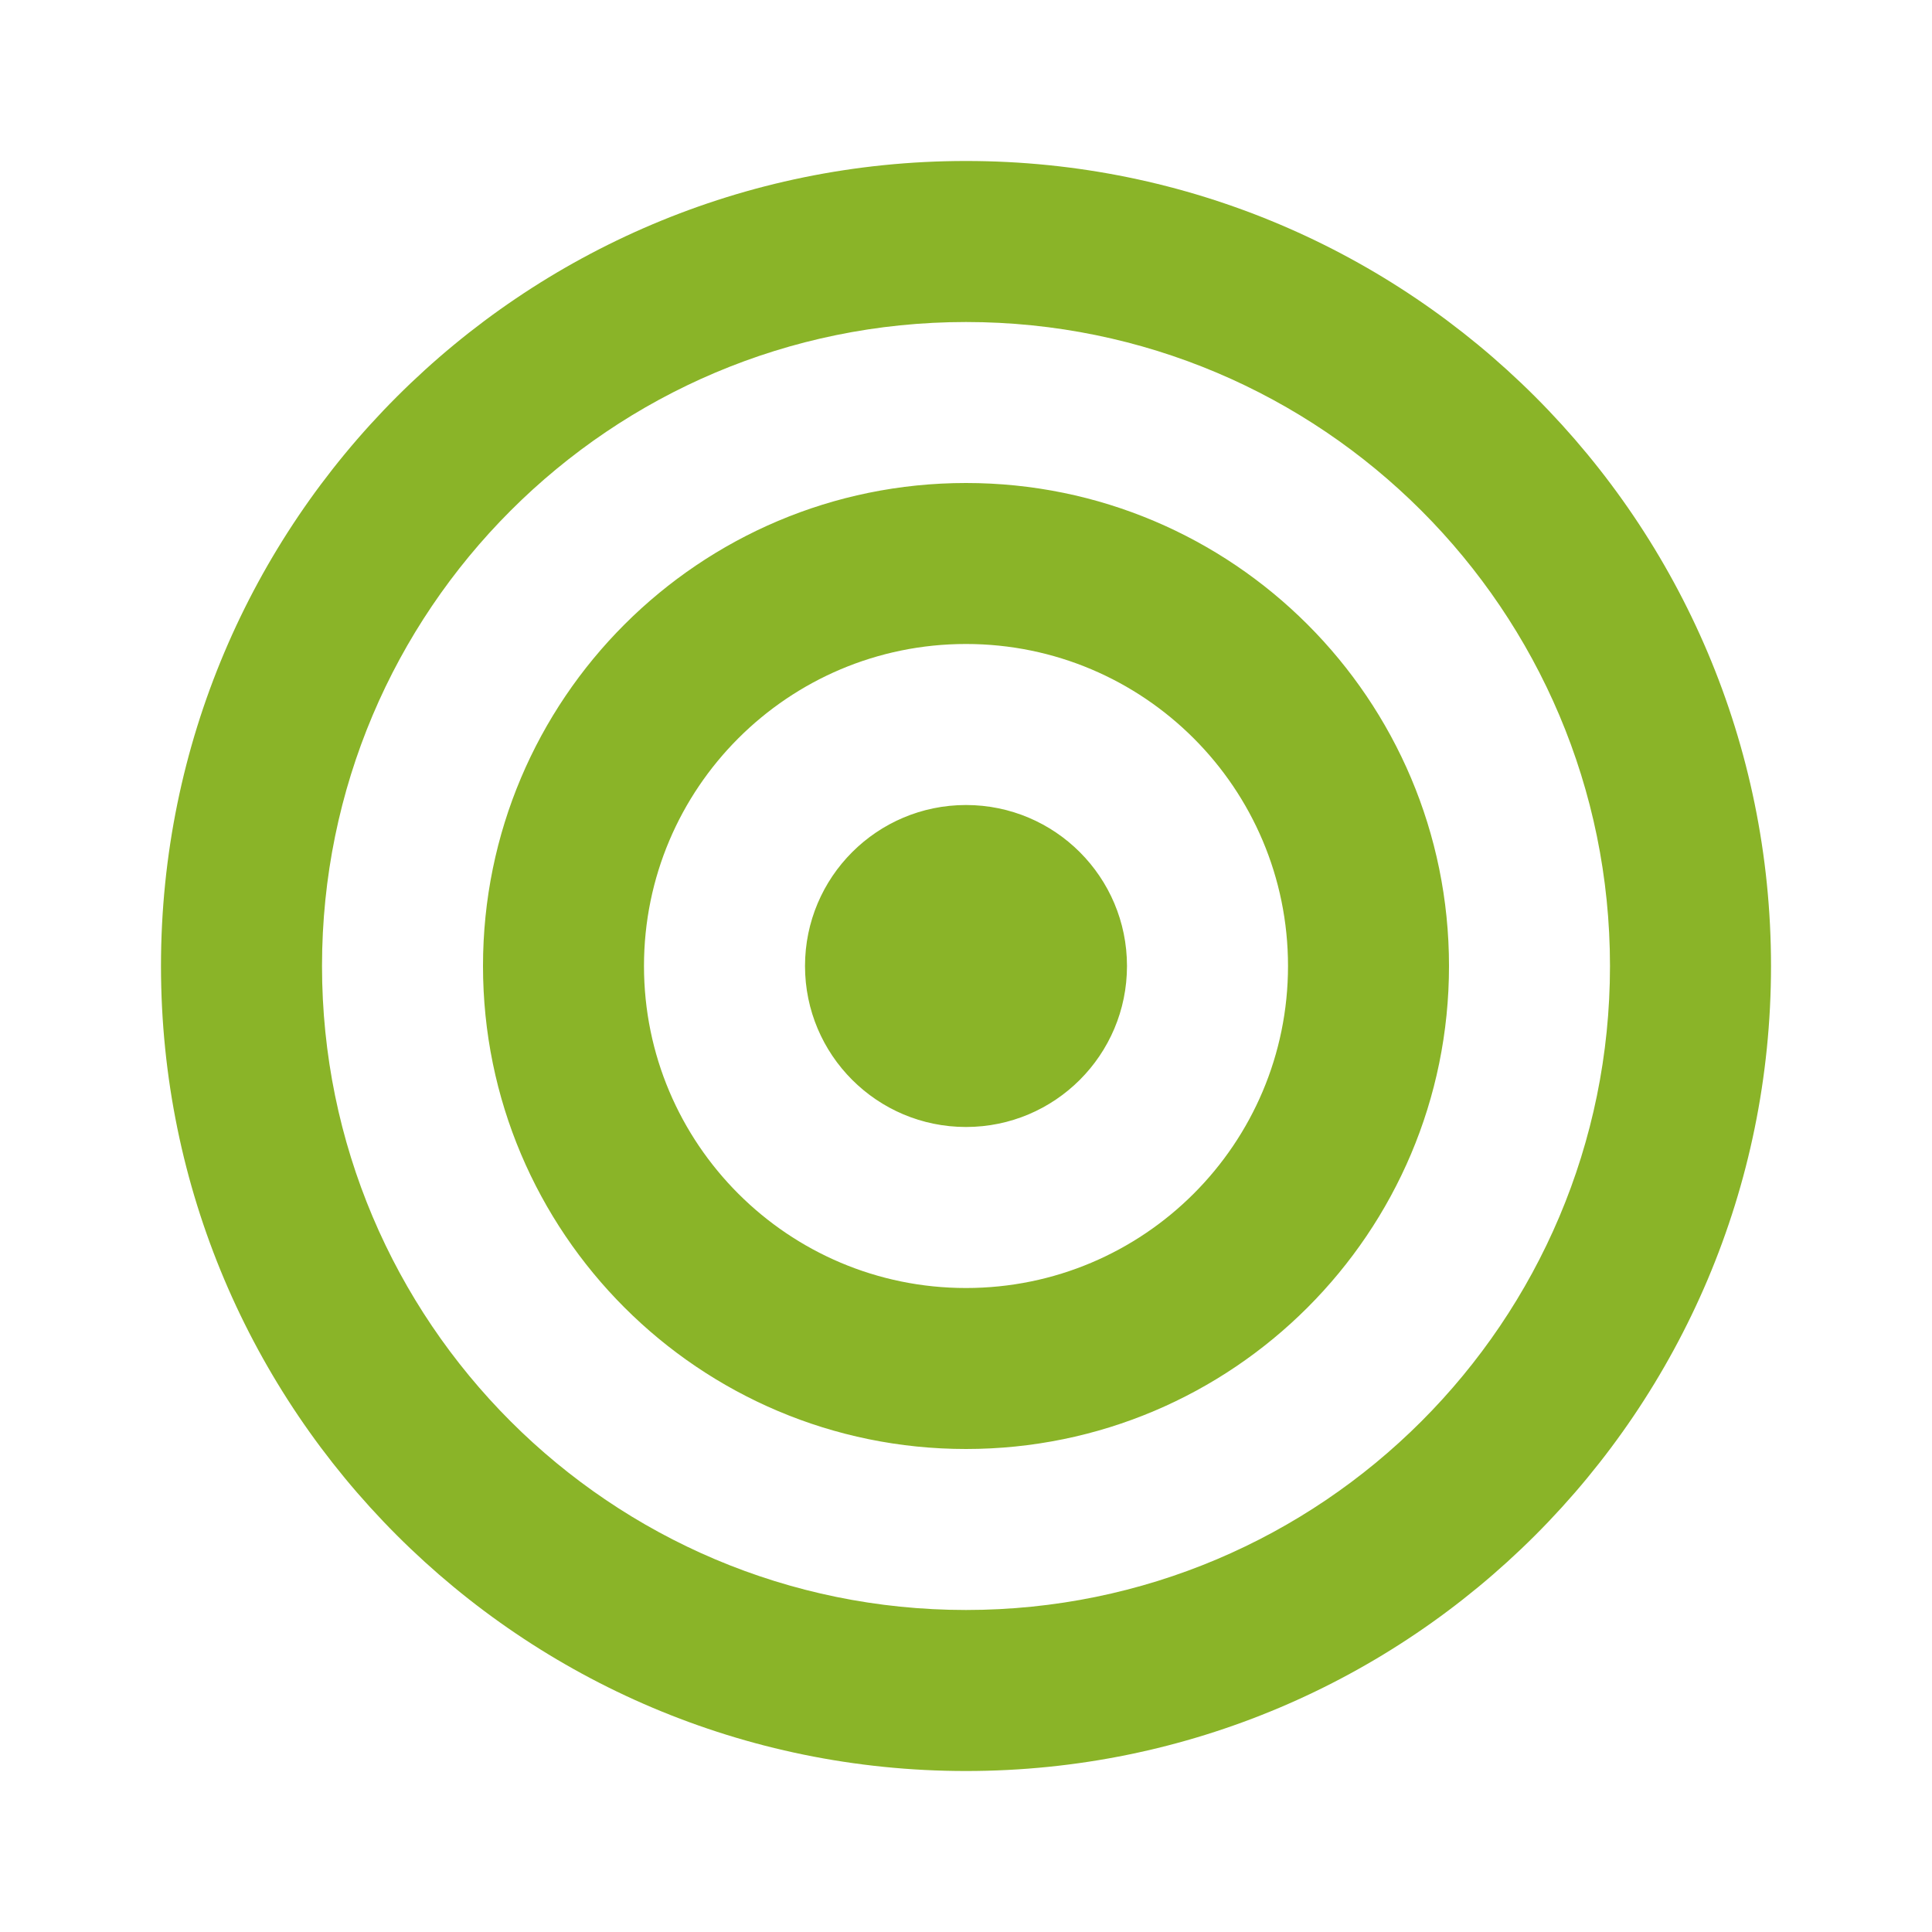 <svg width="35" height="35" viewBox="0 0 46 46" fill="none" xmlns="http://www.w3.org/2000/svg">
<g id="Icon">
<path id="Style" fill-rule="evenodd" clip-rule="evenodd" d="M23 3.833C12.415 3.833 3.833 12.415 3.833 23C3.833 33.586 12.415 42.167 23 42.167C33.586 42.167 42.167 33.586 42.167 23C42.167 12.415 33.586 3.833 23 3.833ZM23 7.667C31.468 7.667 38.333 14.532 38.333 23C38.333 31.468 31.468 38.333 23 38.333C14.532 38.333 7.667 31.468 7.667 23C7.667 14.532 14.532 7.667 23 7.667ZM11.5 23C11.5 16.649 16.649 11.5 23 11.5C29.351 11.5 34.5 16.649 34.5 23C34.5 29.351 29.351 34.5 23 34.5C16.649 34.5 11.5 29.351 11.5 23ZM30.667 23C30.667 18.766 27.234 15.333 23 15.333C18.766 15.333 15.333 18.766 15.333 23C15.333 27.234 18.766 30.667 23 30.667C27.234 30.667 30.667 27.234 30.667 23ZM23 19.167C20.883 19.167 19.167 20.883 19.167 23C19.167 25.117 20.883 26.833 23 26.833C25.117 26.833 26.833 25.117 26.833 23C26.833 20.883 25.117 19.167 23 19.167Z" fill="#8AB428"/>
</g>
</svg>
